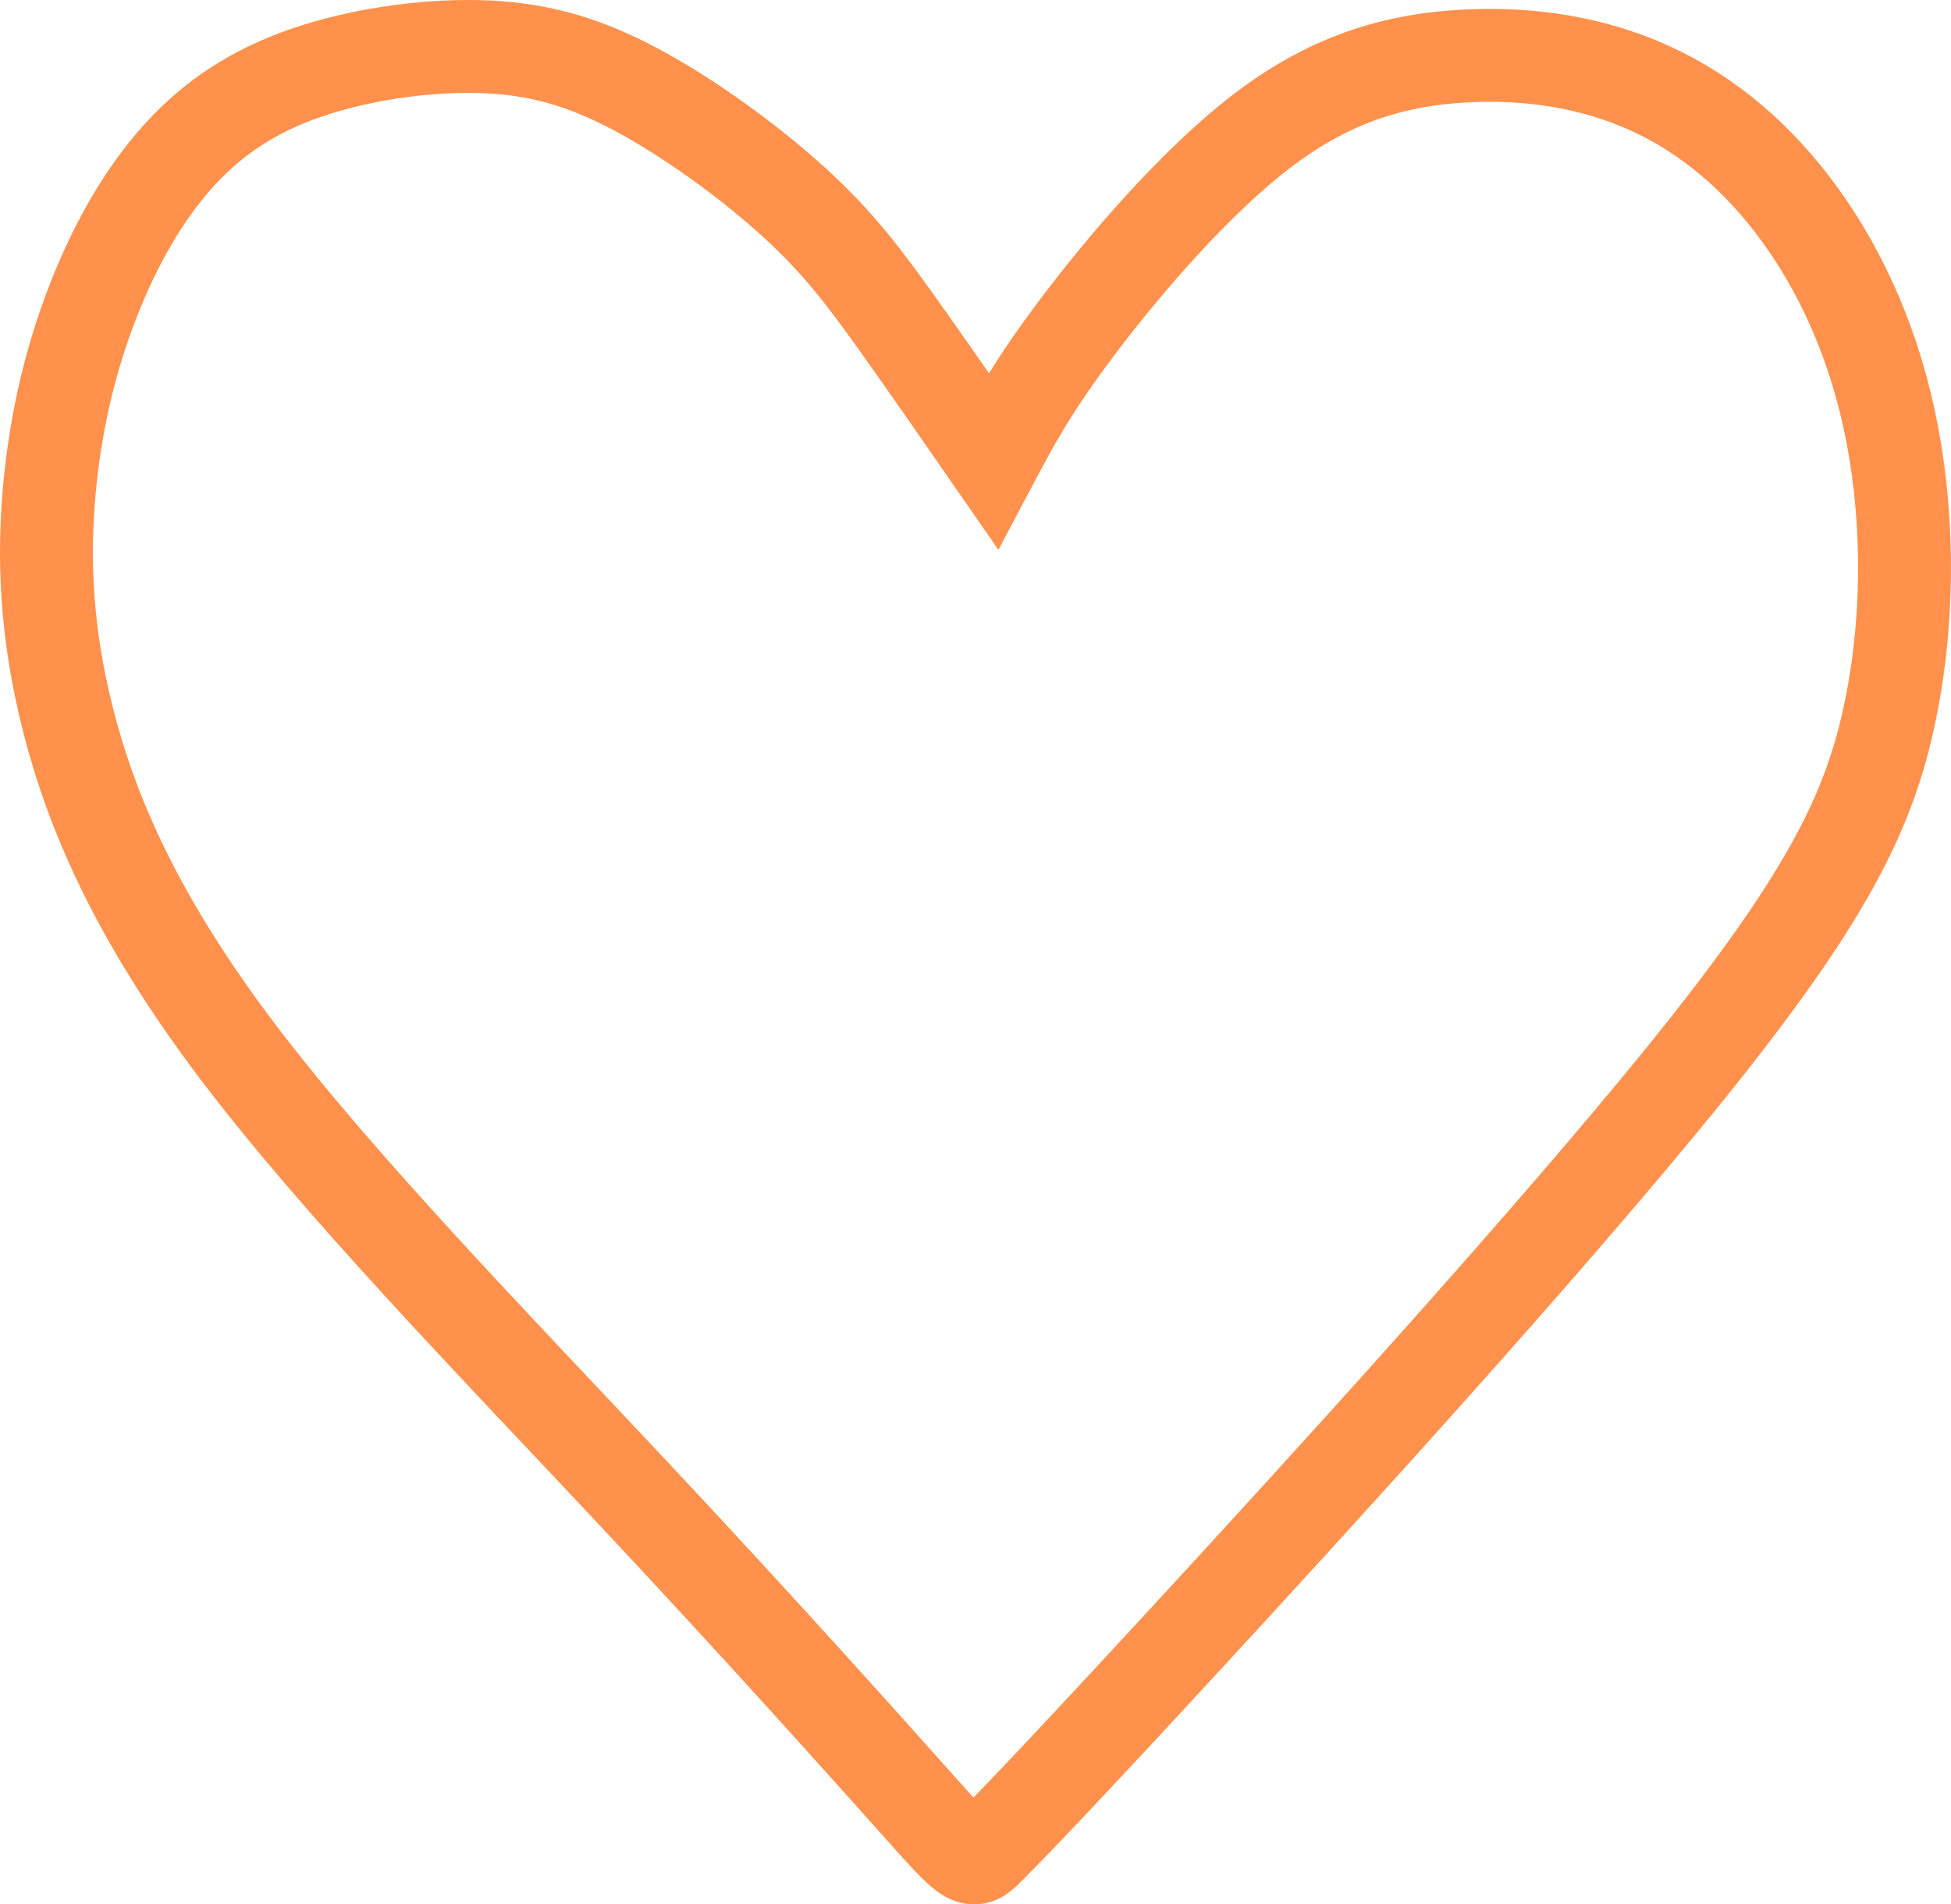<svg width="42" height="41" viewBox="0 0 42 41" fill="none" xmlns="http://www.w3.org/2000/svg">
    <path fill-rule="evenodd" clip-rule="evenodd"
          d="M21.379 9.916C21.798 9.125 22.217 8.333 23.214 7.014C24.21 5.695 25.785 3.849 27.264 2.746C28.743 1.643 30.127 1.284 31.51 1.207C32.894 1.13 34.278 1.335 35.518 1.9C36.758 2.464 37.856 3.387 38.763 4.644C39.669 5.9 40.385 7.49 40.742 9.388C41.1 11.286 41.1 13.491 40.647 15.517C40.194 17.543 39.287 19.389 36.305 23.082C33.323 26.774 28.266 32.313 25.355 35.468C22.445 38.622 21.682 39.391 21.3 39.776C20.918 40.161 20.918 40.161 19.773 38.878C18.628 37.596 16.338 35.032 13.499 32.006C10.66 28.98 7.273 25.492 5.102 22.62C2.931 19.748 1.977 17.491 1.476 15.542C0.975 13.593 0.927 11.952 1.07 10.465C1.213 8.978 1.547 7.644 2.019 6.445C2.49 5.246 3.098 4.182 3.838 3.361C4.577 2.541 5.448 1.964 6.575 1.573C7.702 1.182 9.086 0.977 10.279 1.002C11.471 1.028 12.473 1.284 13.642 1.9C14.811 2.515 16.147 3.49 17.101 4.361C18.056 5.233 18.628 6.003 19.277 6.911C19.927 7.82 20.653 8.868 21.379 9.916Z"
          stroke="#FF914C" stroke-width="2" stroke-miterlimit="22.926"/>
</svg>
